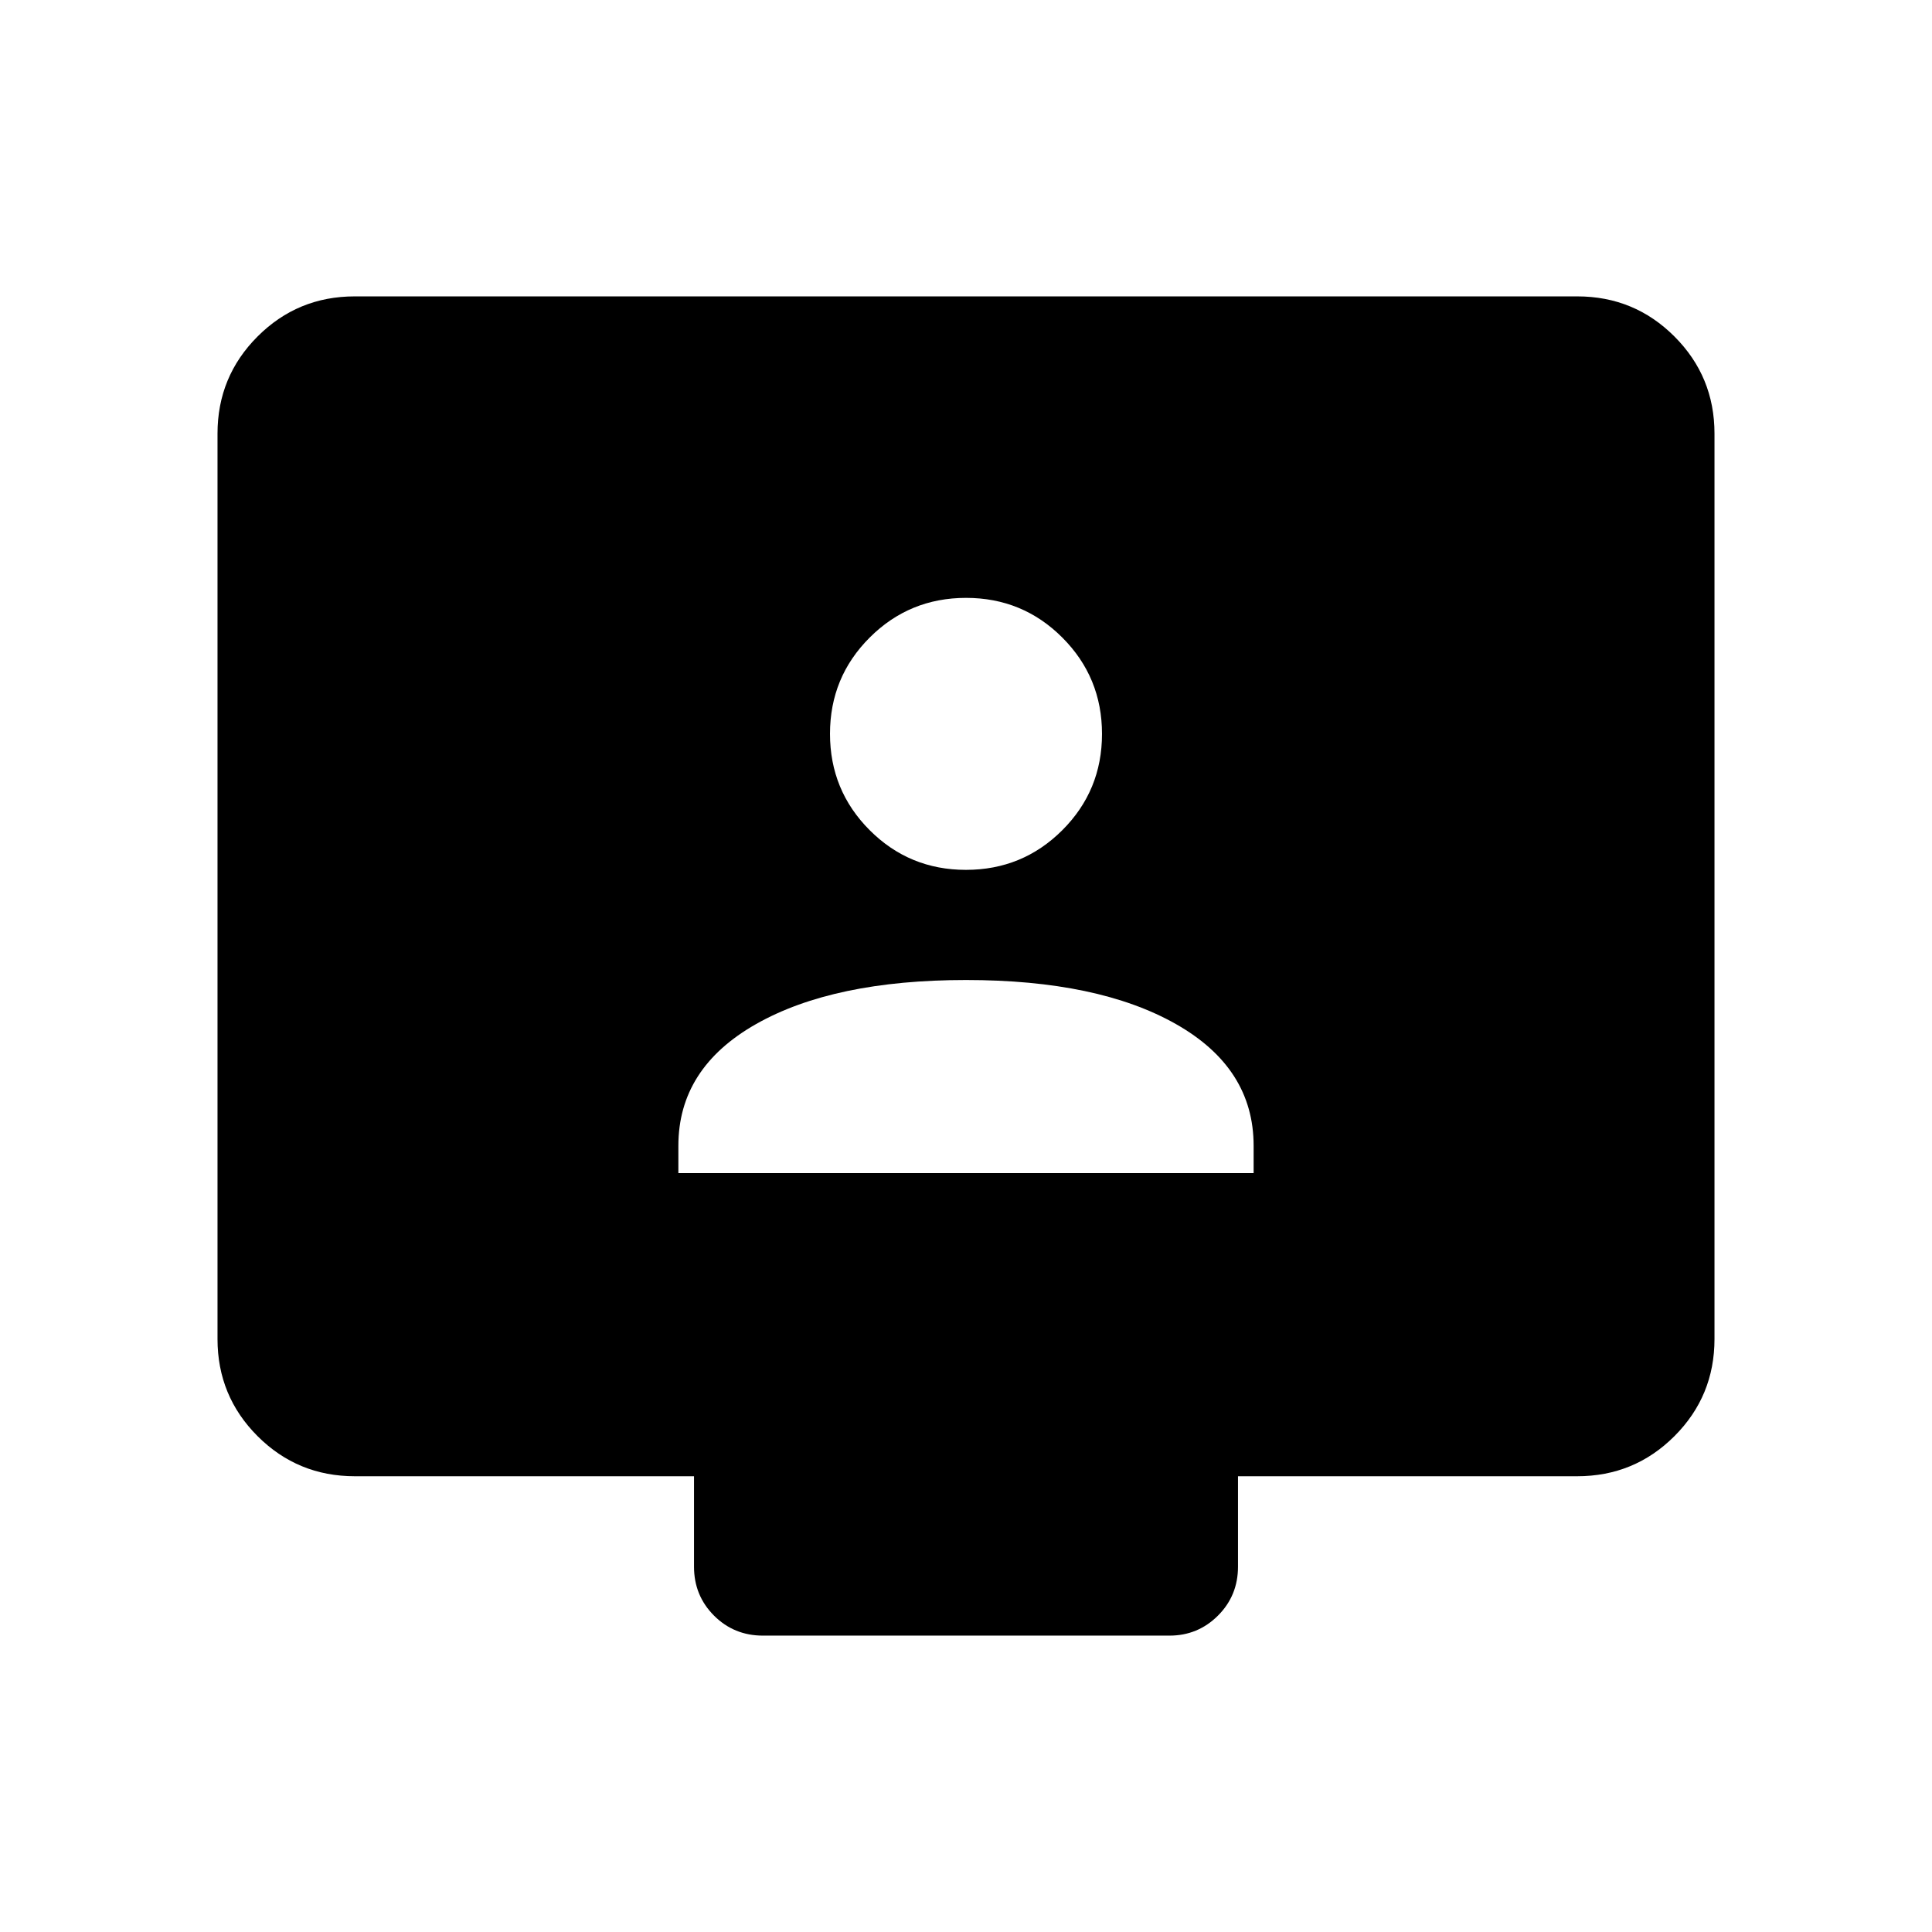 <svg xmlns="http://www.w3.org/2000/svg" height="24" viewBox="0 -960 960 960" width="24"><path d="M337.08-377.08h285.84v-13.61q0-38.58-38.61-60.46-38.62-21.89-104.31-21.89t-104.31 21.89q-38.61 21.88-38.61 60.46v13.61Zm142.89-150.69q28.14 0 47.87-19.7 19.74-19.7 19.74-47.84 0-28.14-19.71-47.88-19.7-19.73-47.84-19.73-28.14 0-47.87 19.7-19.74 19.7-19.74 47.84 0 28.14 19.71 47.88 19.7 19.73 47.84 19.73ZM176.35-226.46q-28.44 0-48.36-19.92-19.91-19.91-19.91-48.26v-449.91q0-28.35 19.91-48.26 19.92-19.92 48.27-19.92h607.48q28.35 0 48.27 19.92 19.91 19.91 19.91 48.26v449.91q0 28.35-19.91 48.26-19.92 19.92-48.36 19.92h-168.5v44.96q0 14.34-9.95 24.29-9.96 9.94-24.09 9.94H379.08q-14.35 0-24.29-9.94-9.94-9.95-9.94-24.29v-44.96h-168.5Z"/></svg>